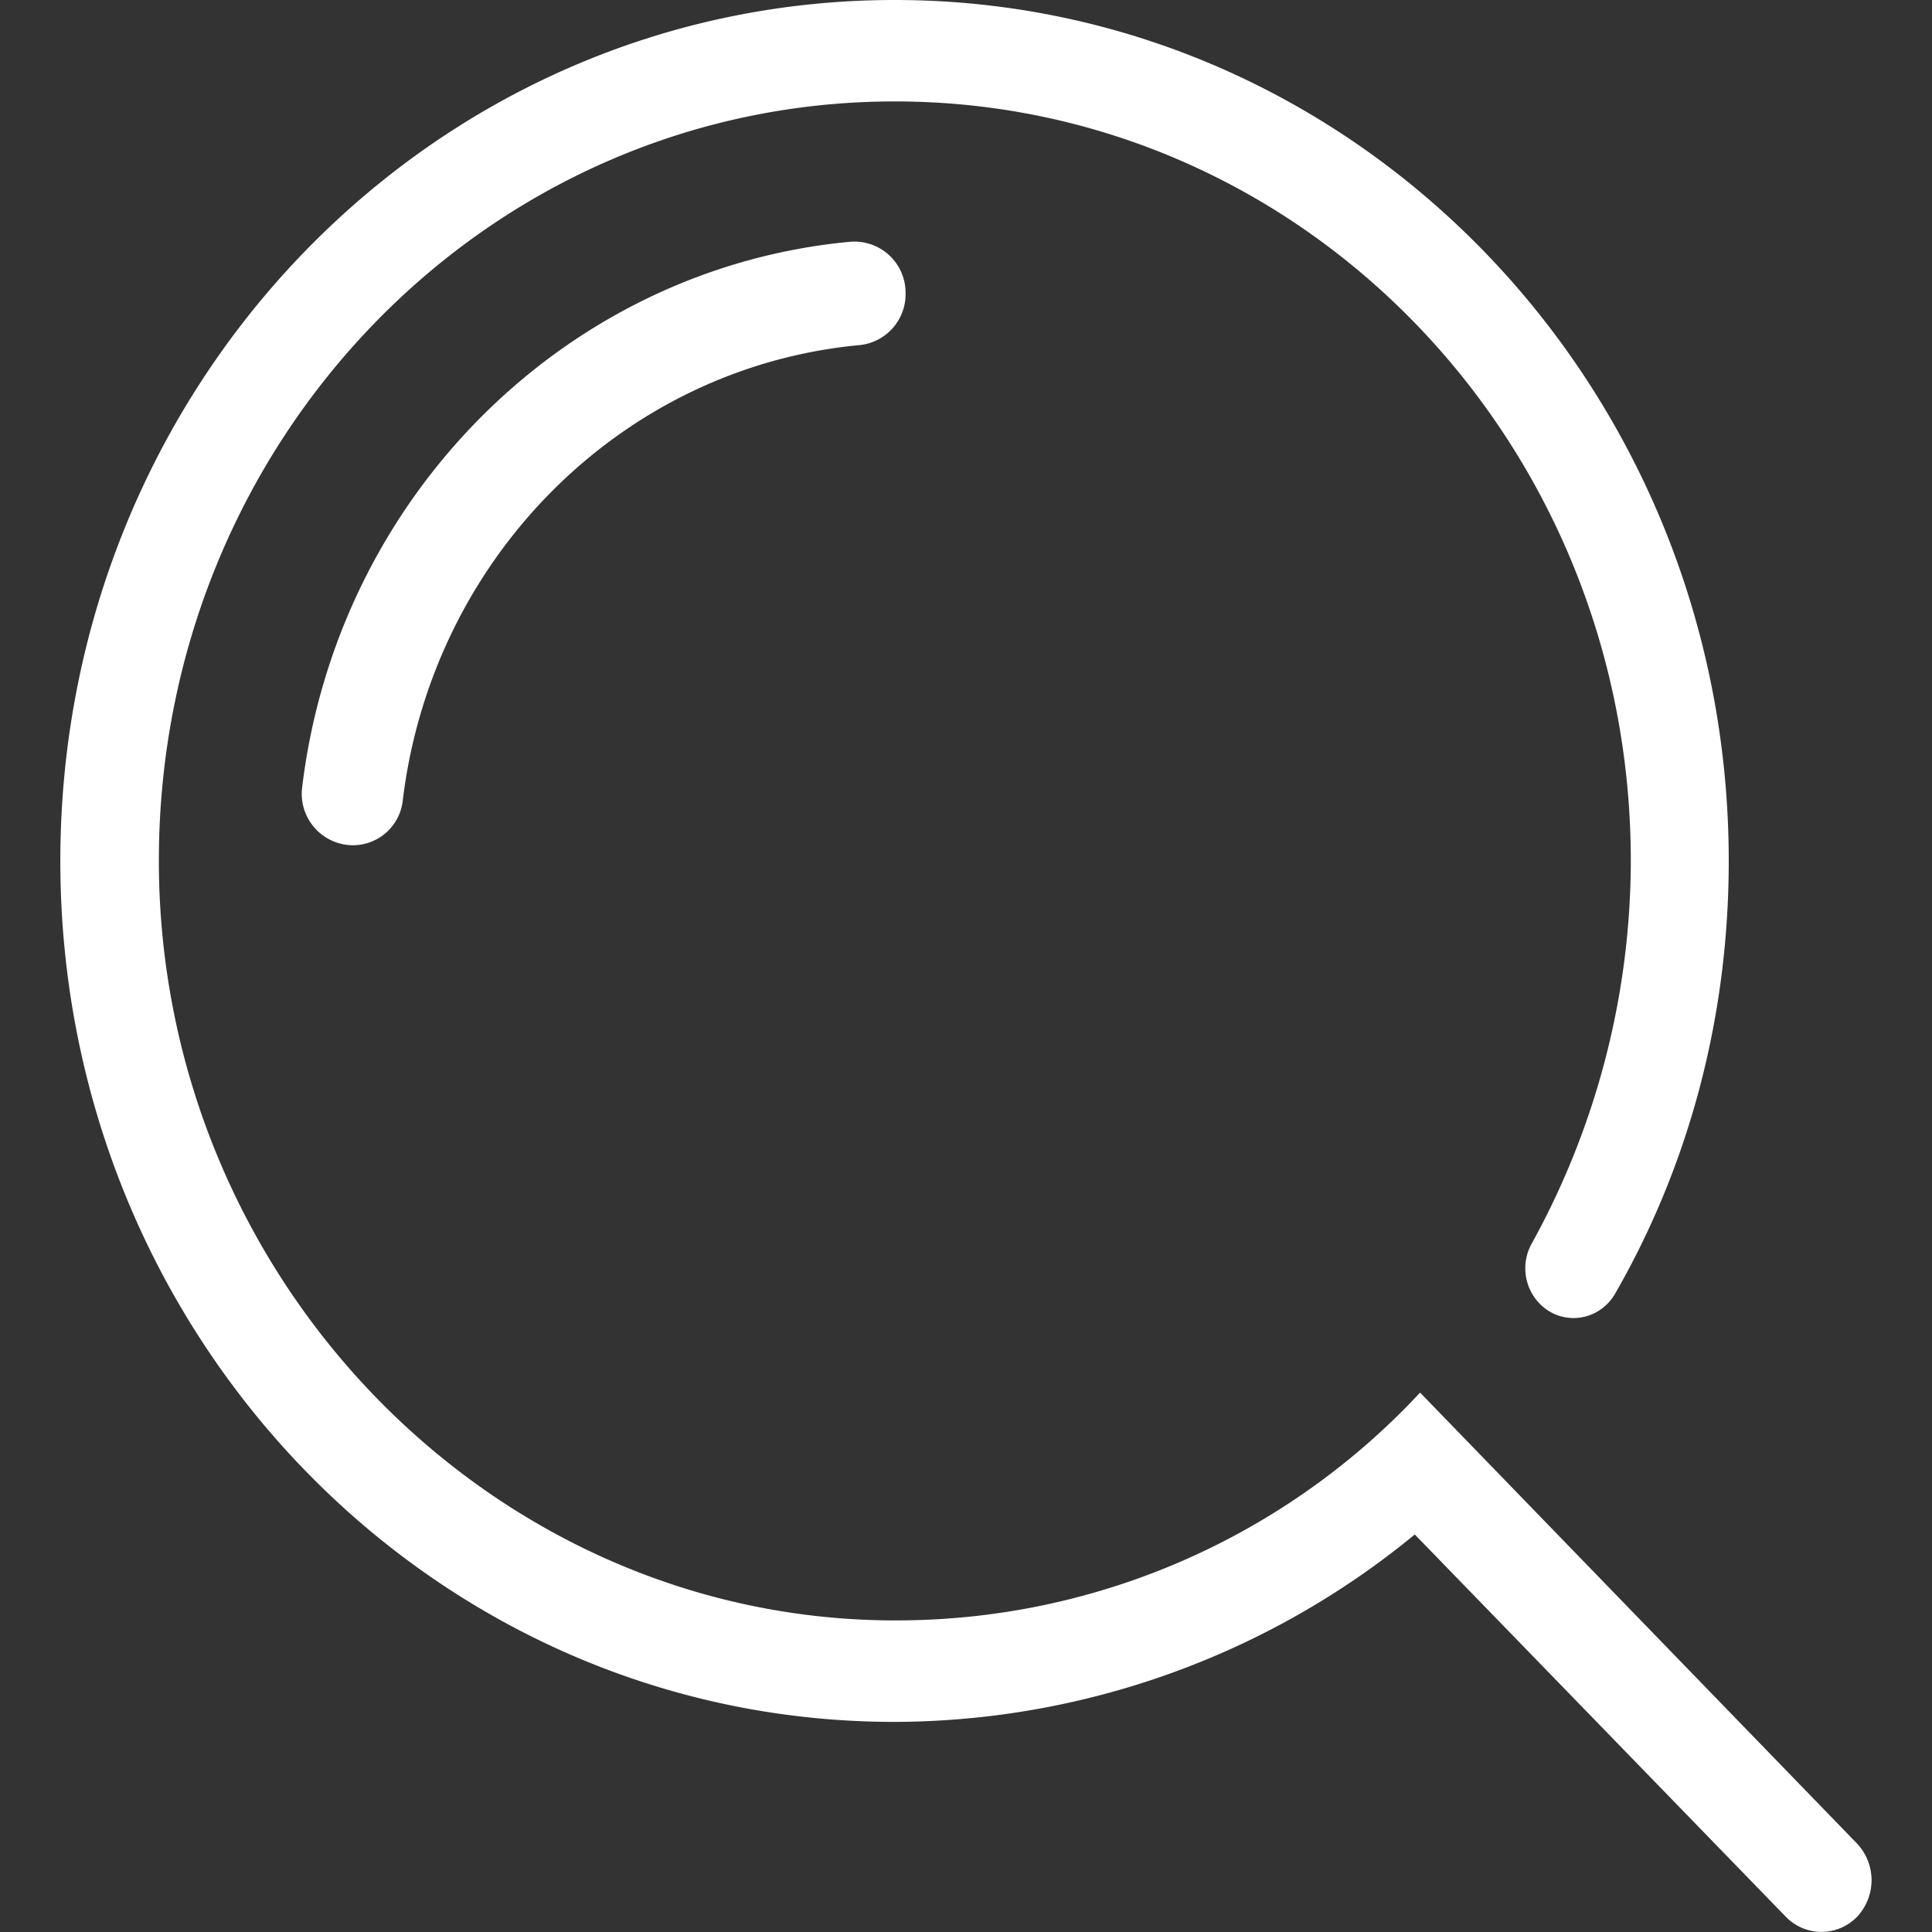 <?xml version="1.0" standalone="no"?><!DOCTYPE svg PUBLIC "-//W3C//DTD SVG 1.1//EN" "http://www.w3.org/Graphics/SVG/1.1/DTD/svg11.dtd"><svg t="1605531696363" class="icon" viewBox="0 0 1024 1024" version="1.1" xmlns="http://www.w3.org/2000/svg" p-id="31675" width="64" height="64" xmlns:xlink="http://www.w3.org/1999/xlink"><rect x="0" y="0" width="1024" height="1024" fill="#333333" stroke="none"/><defs><style type="text/css"></style></defs><path d="M984.106 976.96l-231.424-238.848a379.008 379.008 0 0 1-272.832 120.704C263.274 861.888 83.818 678.912 84.202 455.36 84.65 233.088 258.73 53.76 474.282 53.76c215.808 0 390.08 179.84 390.08 402.56a420.864 420.864 0 0 1-52.672 203.072 26.88 26.88 0 0 0 4.288 31.488c11.776 12.16 31.552 9.6 40.128-5.312 38.336-66.688 60.16-144.896 60.16-229.248C916.266 204.032 718.57 0 474.218 0 229.546 0 31.978 203.84 31.978 456.32c0 252.224 197.696 456.32 442.176 456.32a435.712 435.712 0 0 0 275.712-99.328l196.672 202.624a26.24 26.24 0 0 0 38.336-0.64 28.352 28.352 0 0 0-0.768-38.336z" p-id="31676" fill="#FFFFFF"></path><path d="M213.482 424.192c15.552-128.64 116.352-229.568 242.112-241.28A27.136 27.136 0 0 0 479.978 155.52a27.136 27.136 0 0 0-29.248-27.392c-150.912 14.016-272 135.168-290.56 289.024A27.264 27.264 0 0 0 186.858 448a26.624 26.624 0 0 0 26.624-23.808z" p-id="31677" fill="#FFFFFF"></path></svg>